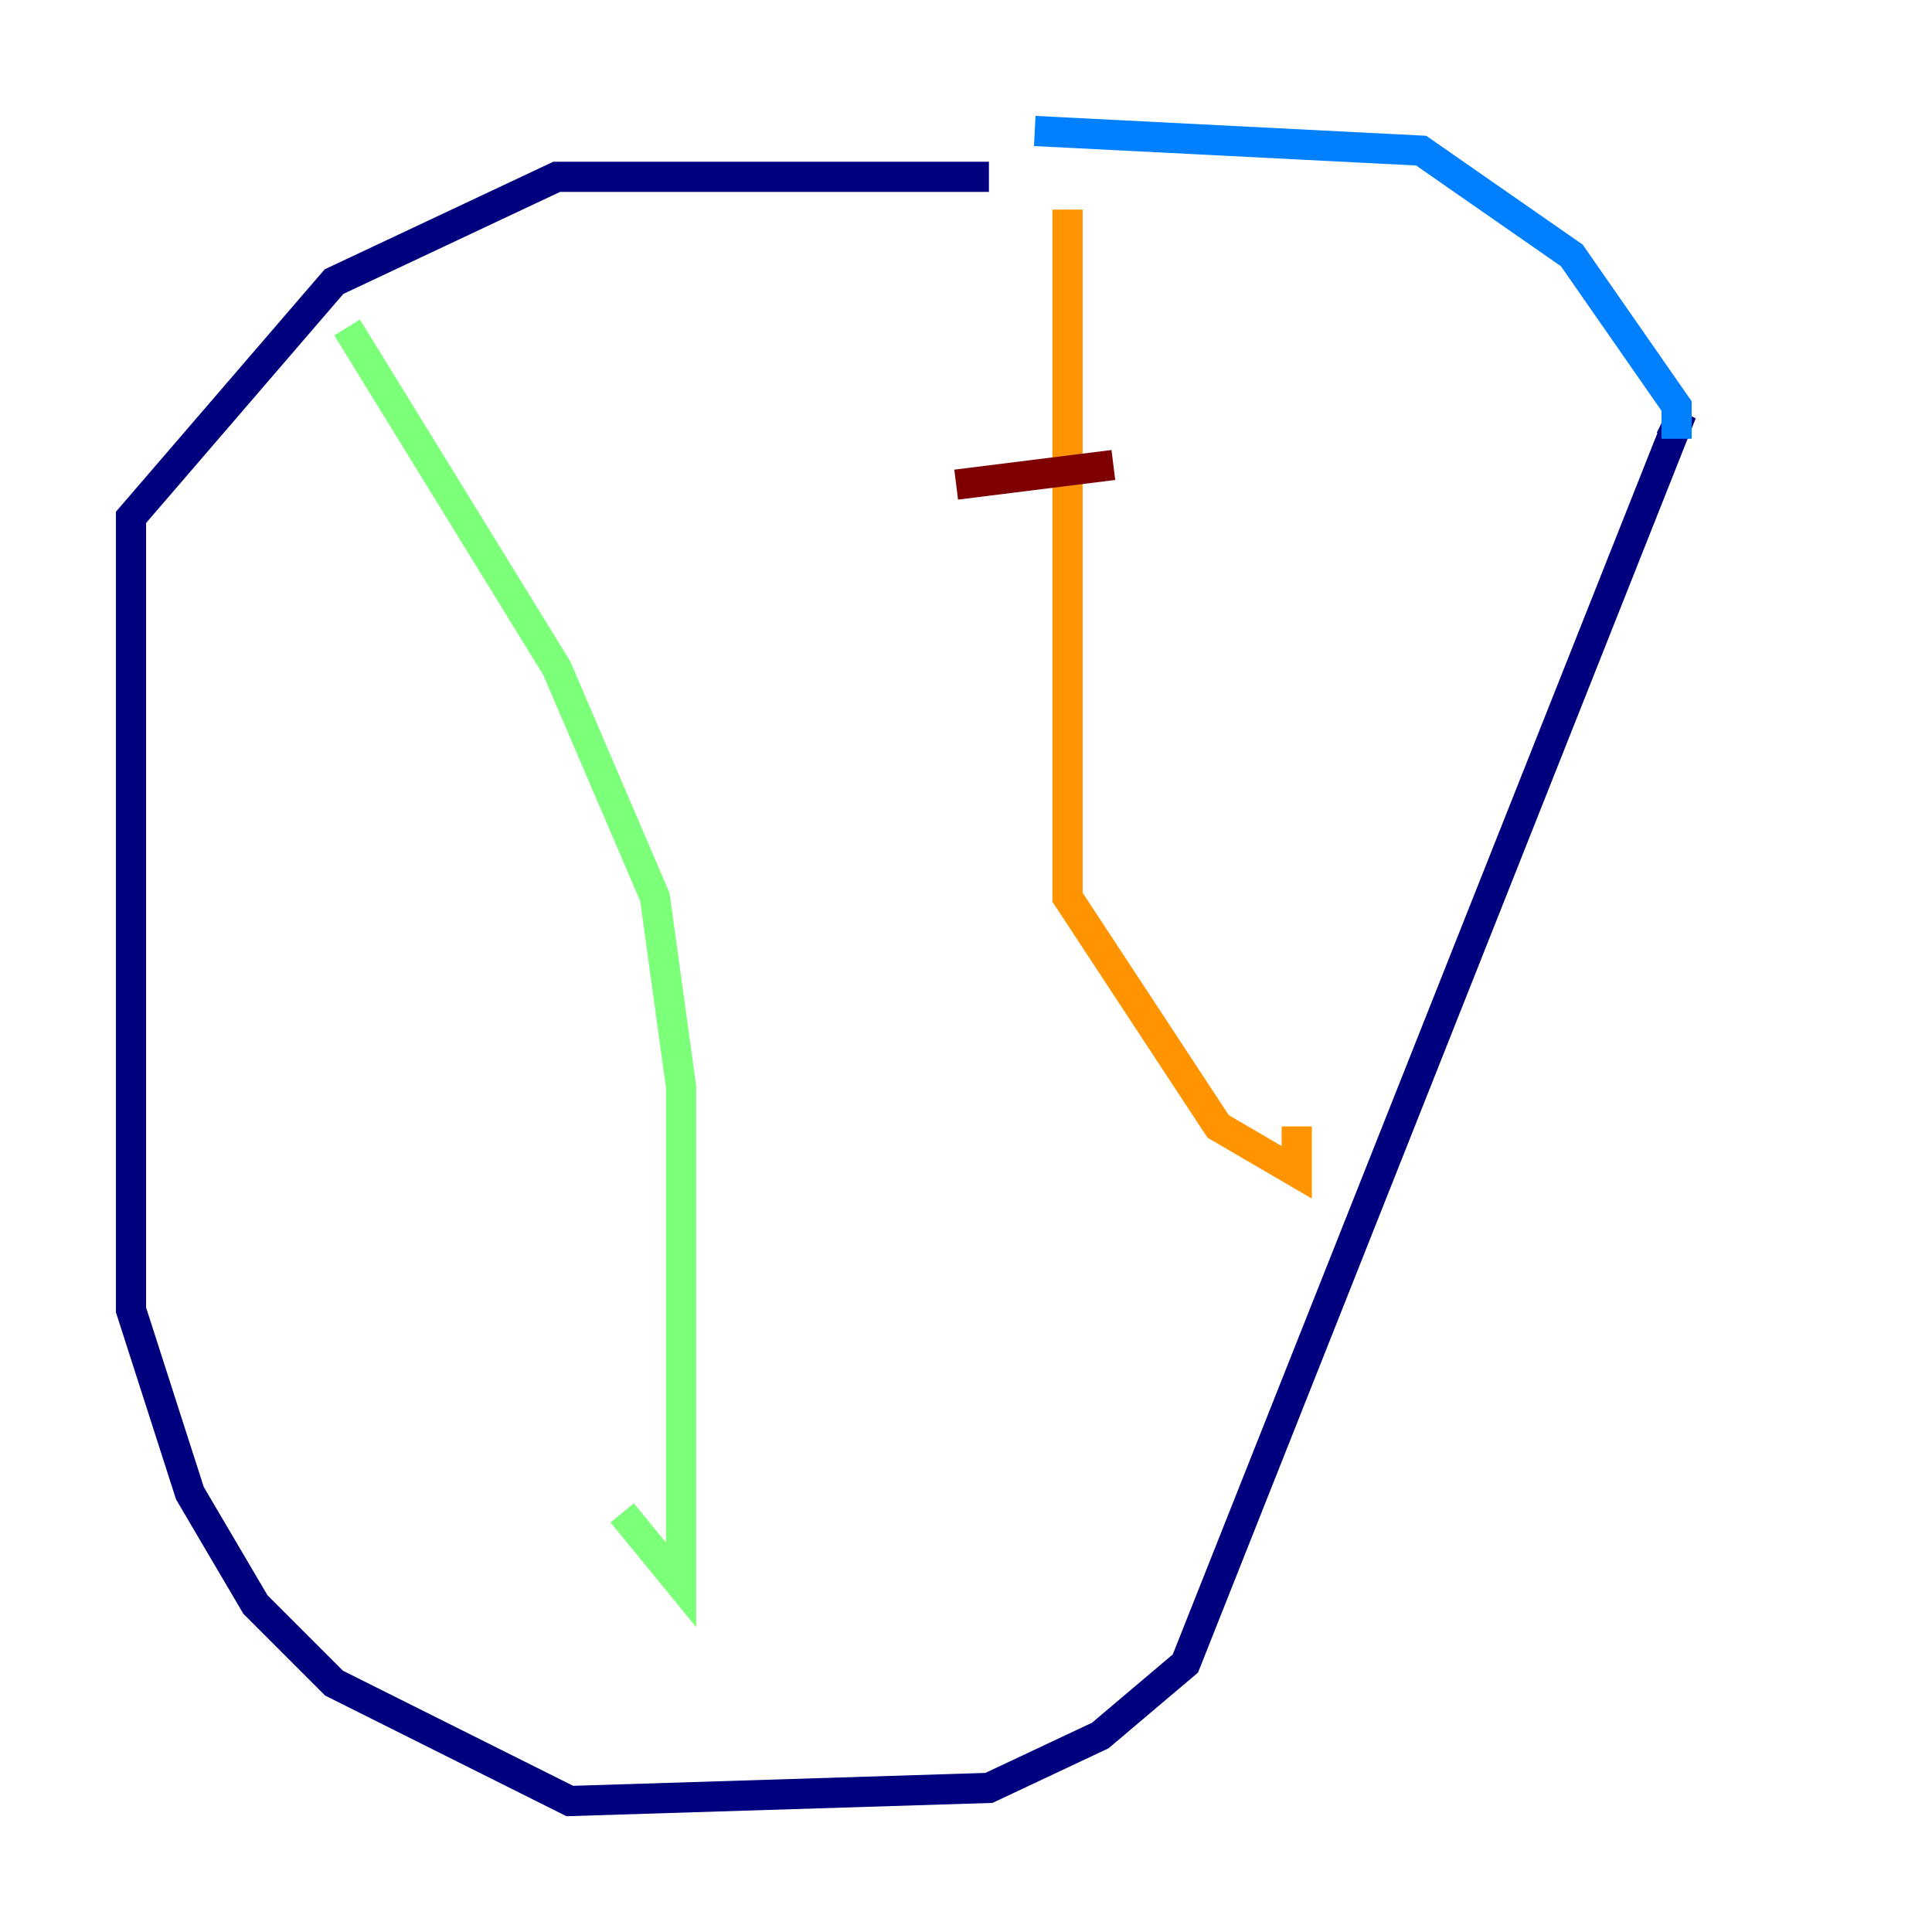 <?xml version="1.0" encoding="utf-8" ?>
<svg baseProfile="tiny" height="128" version="1.2" viewBox="0,0,128,128" width="128" xmlns="http://www.w3.org/2000/svg" xmlns:ev="http://www.w3.org/2001/xml-events" xmlns:xlink="http://www.w3.org/1999/xlink"><defs /><polyline fill="none" points="65.519,11.715 36.881,11.715 22.129,18.658 8.678,34.278 8.678,86.78 12.583,98.929 16.922,106.305 22.129,111.512 37.749,119.322 65.519,118.454 72.895,114.983 78.536,110.21 111.078,28.203 110.21,27.77" stroke="#00007f" stroke-width="2" /><polyline fill="none" points="68.556,8.678 94.156,9.98 104.136,16.922 111.078,26.902 111.078,29.071" stroke="#0080ff" stroke-width="2" /><polyline fill="none" points="22.997,21.695 36.881,44.258 43.39,59.444 45.125,72.027 45.125,105.003 41.22,100.231" stroke="#7cff79" stroke-width="2" /><polyline fill="none" points="70.725,13.885 70.725,59.444 80.705,74.63 85.912,77.668 85.912,74.63" stroke="#ff9400" stroke-width="2" /><polyline fill="none" points="63.349,32.108 73.763,30.807" stroke="#7f0000" stroke-width="2" /></svg>